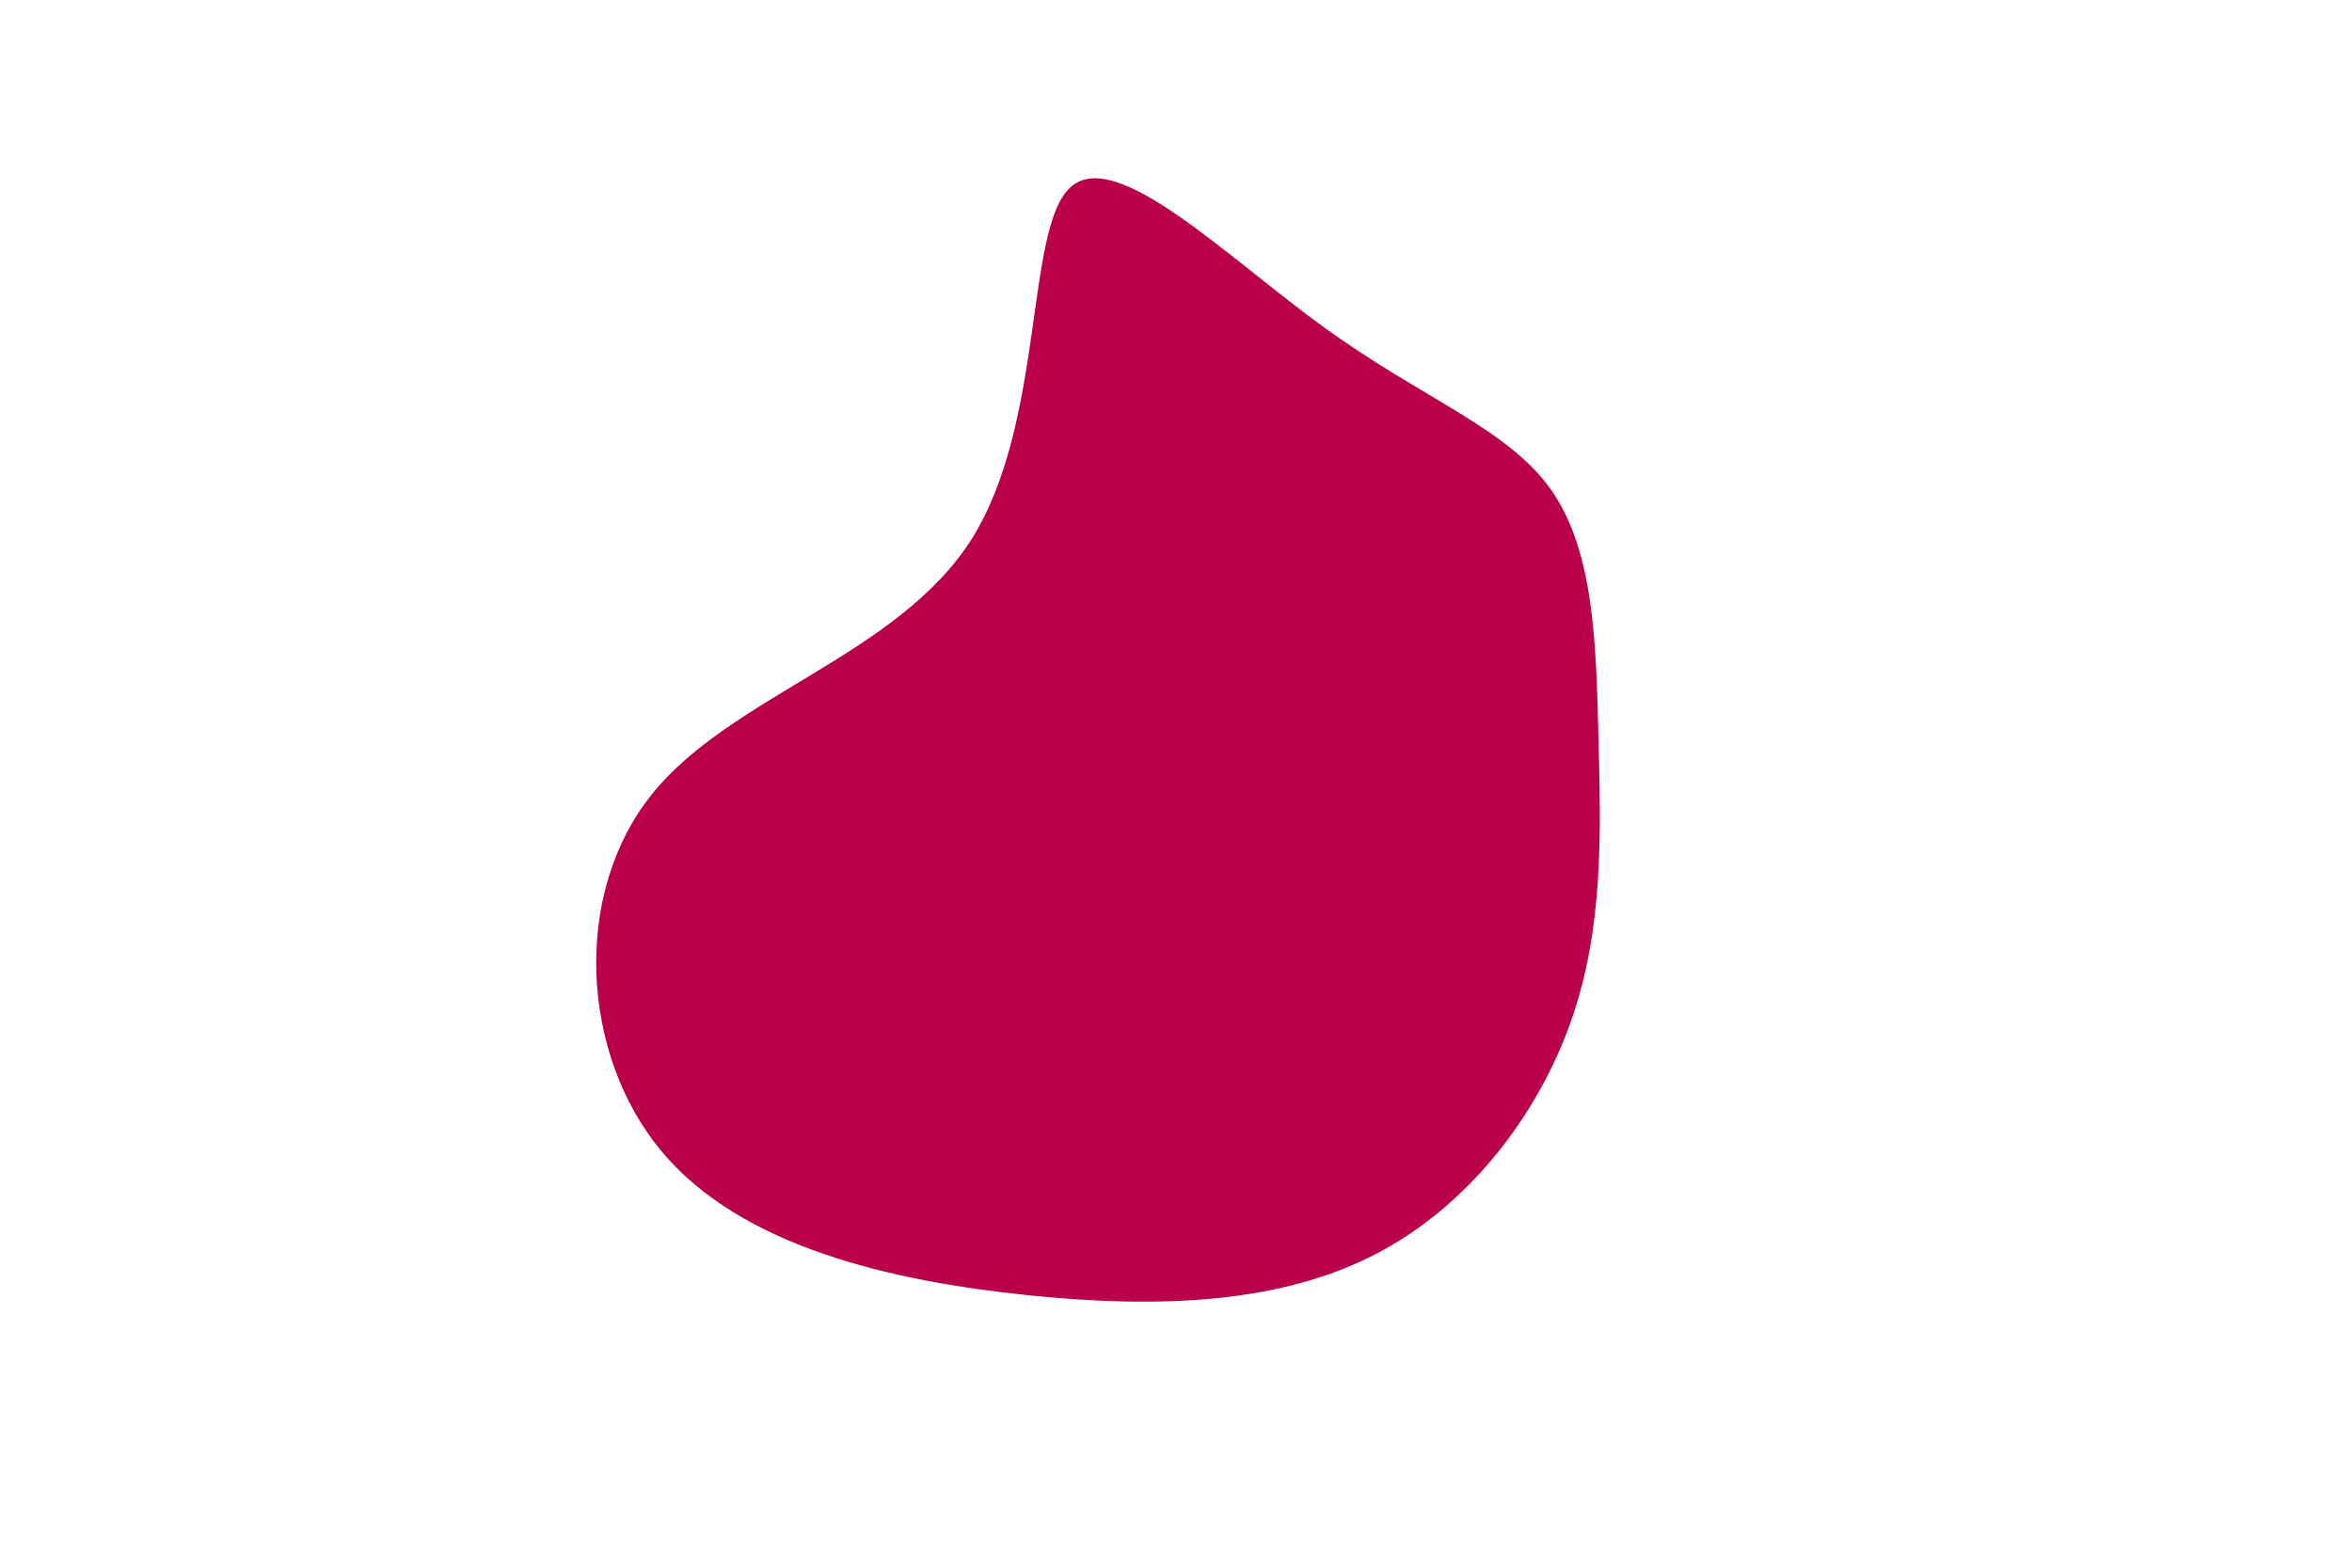 <svg id="e5LbXo84hzy1" xmlns="http://www.w3.org/2000/svg" xmlns:xlink="http://www.w3.org/1999/xlink" viewBox="0 0 900 600" shape-rendering="geometricPrecision" text-rendering="geometricPrecision"><g transform="matrix(0-1.037 1 0 468.452 281.416)"><path d="M72.5,-96.6c43.1,28.1,114.7,20.3,129.8,37.8c15.2,17.4-26,60-52.1,97.5s-37,69.8-59.5,86.3-56.6,17.3-91.4,18.2-70.2,2.1-104.8-10.5c-34.5-12.6-68.2-39-86.1-75s-20.2-81.6-15-133.3s17.7-109.4,53.4-140c35.6-30.5,94.4-34,131.2-3.6c36.7,30.3,51.4,94.4,94.5,122.6" fill="#bb004b"/></g></svg>
